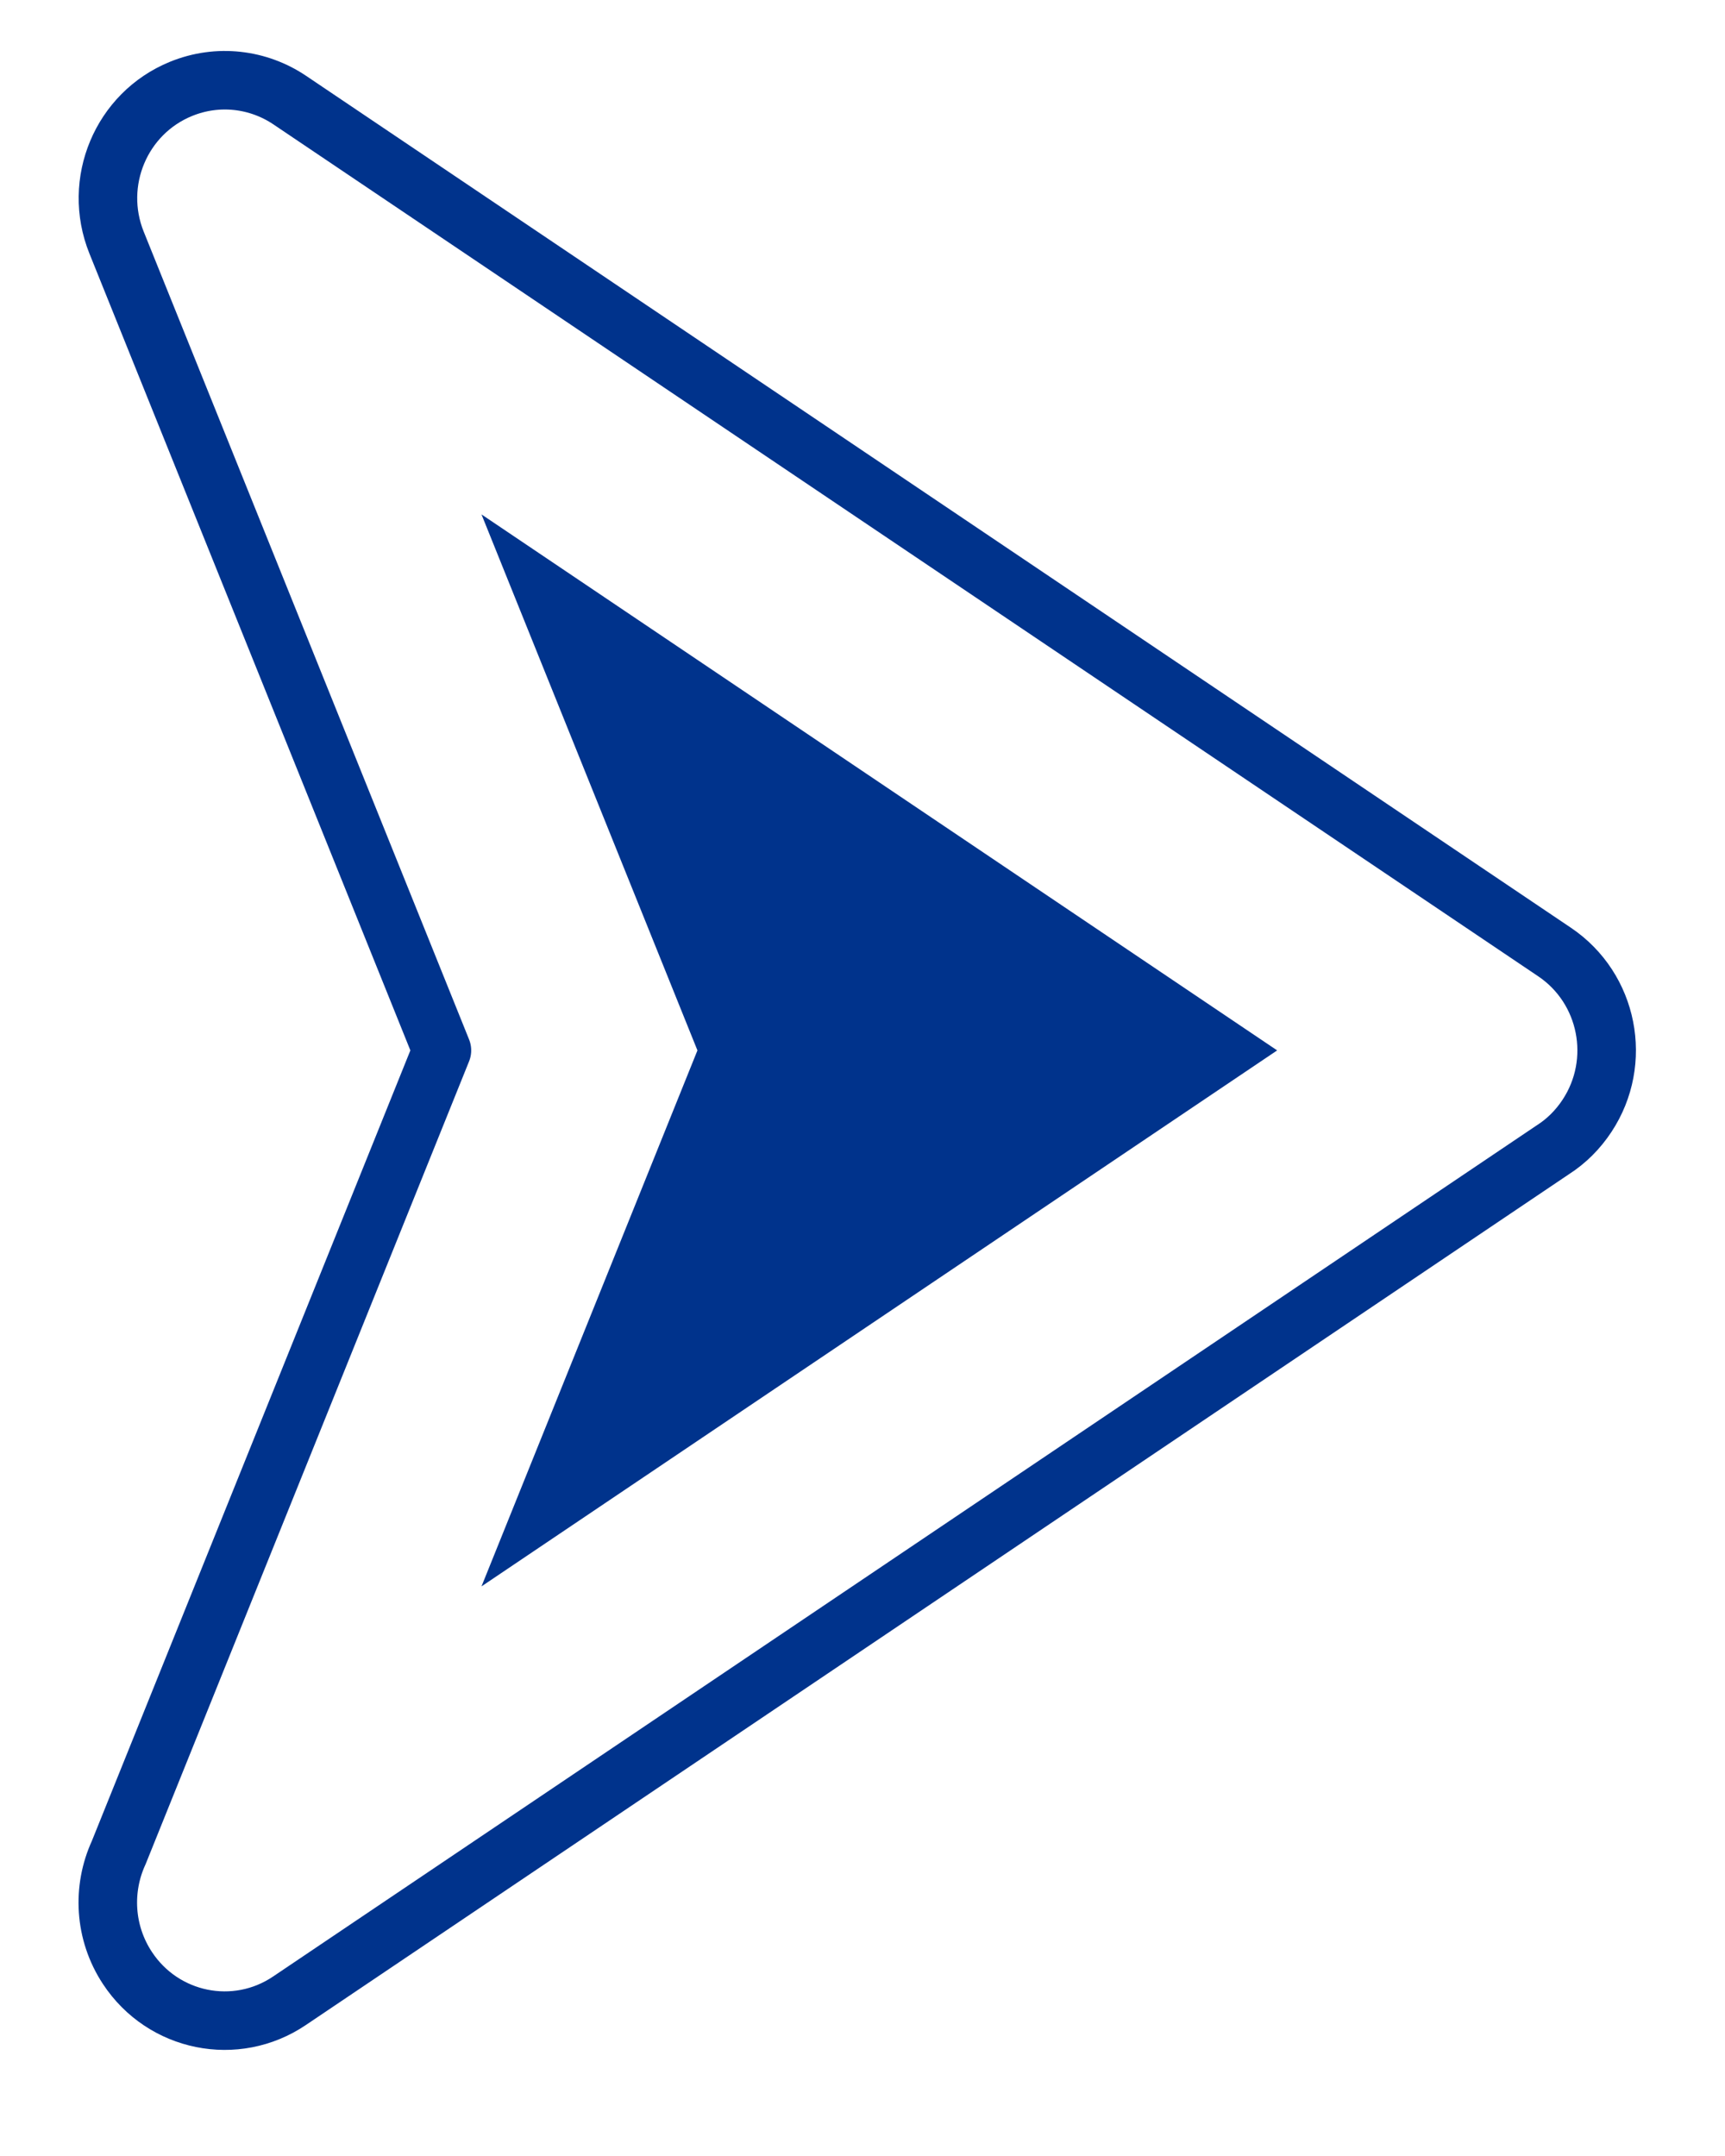 <svg width="16" height="20" viewBox="0 0 16 20" fill="none" xmlns="http://www.w3.org/2000/svg">
<path fill-rule="evenodd" clip-rule="evenodd" d="M4.099 9.744L1.081 2.25C0.856 1.69 1.123 1.052 1.678 0.825C2.022 0.684 2.397 0.734 2.685 0.927L14.42 8.832C14.918 9.168 15.052 9.848 14.72 10.351C14.637 10.477 14.53 10.585 14.403 10.666L2.685 18.56C2.187 18.896 1.514 18.76 1.182 18.256C0.965 17.927 0.947 17.521 1.101 17.186L4.099 9.744Z" stroke="#00338C" stroke-width="0.543" stroke-miterlimit="22.926" stroke-linecap="round" stroke-linejoin="round"/>
<path fill-rule="evenodd" clip-rule="evenodd" d="M4.466 14.716L11.846 9.744L4.466 4.772L6.469 9.744L4.466 14.716Z" fill="#00338C"/>
</svg>
